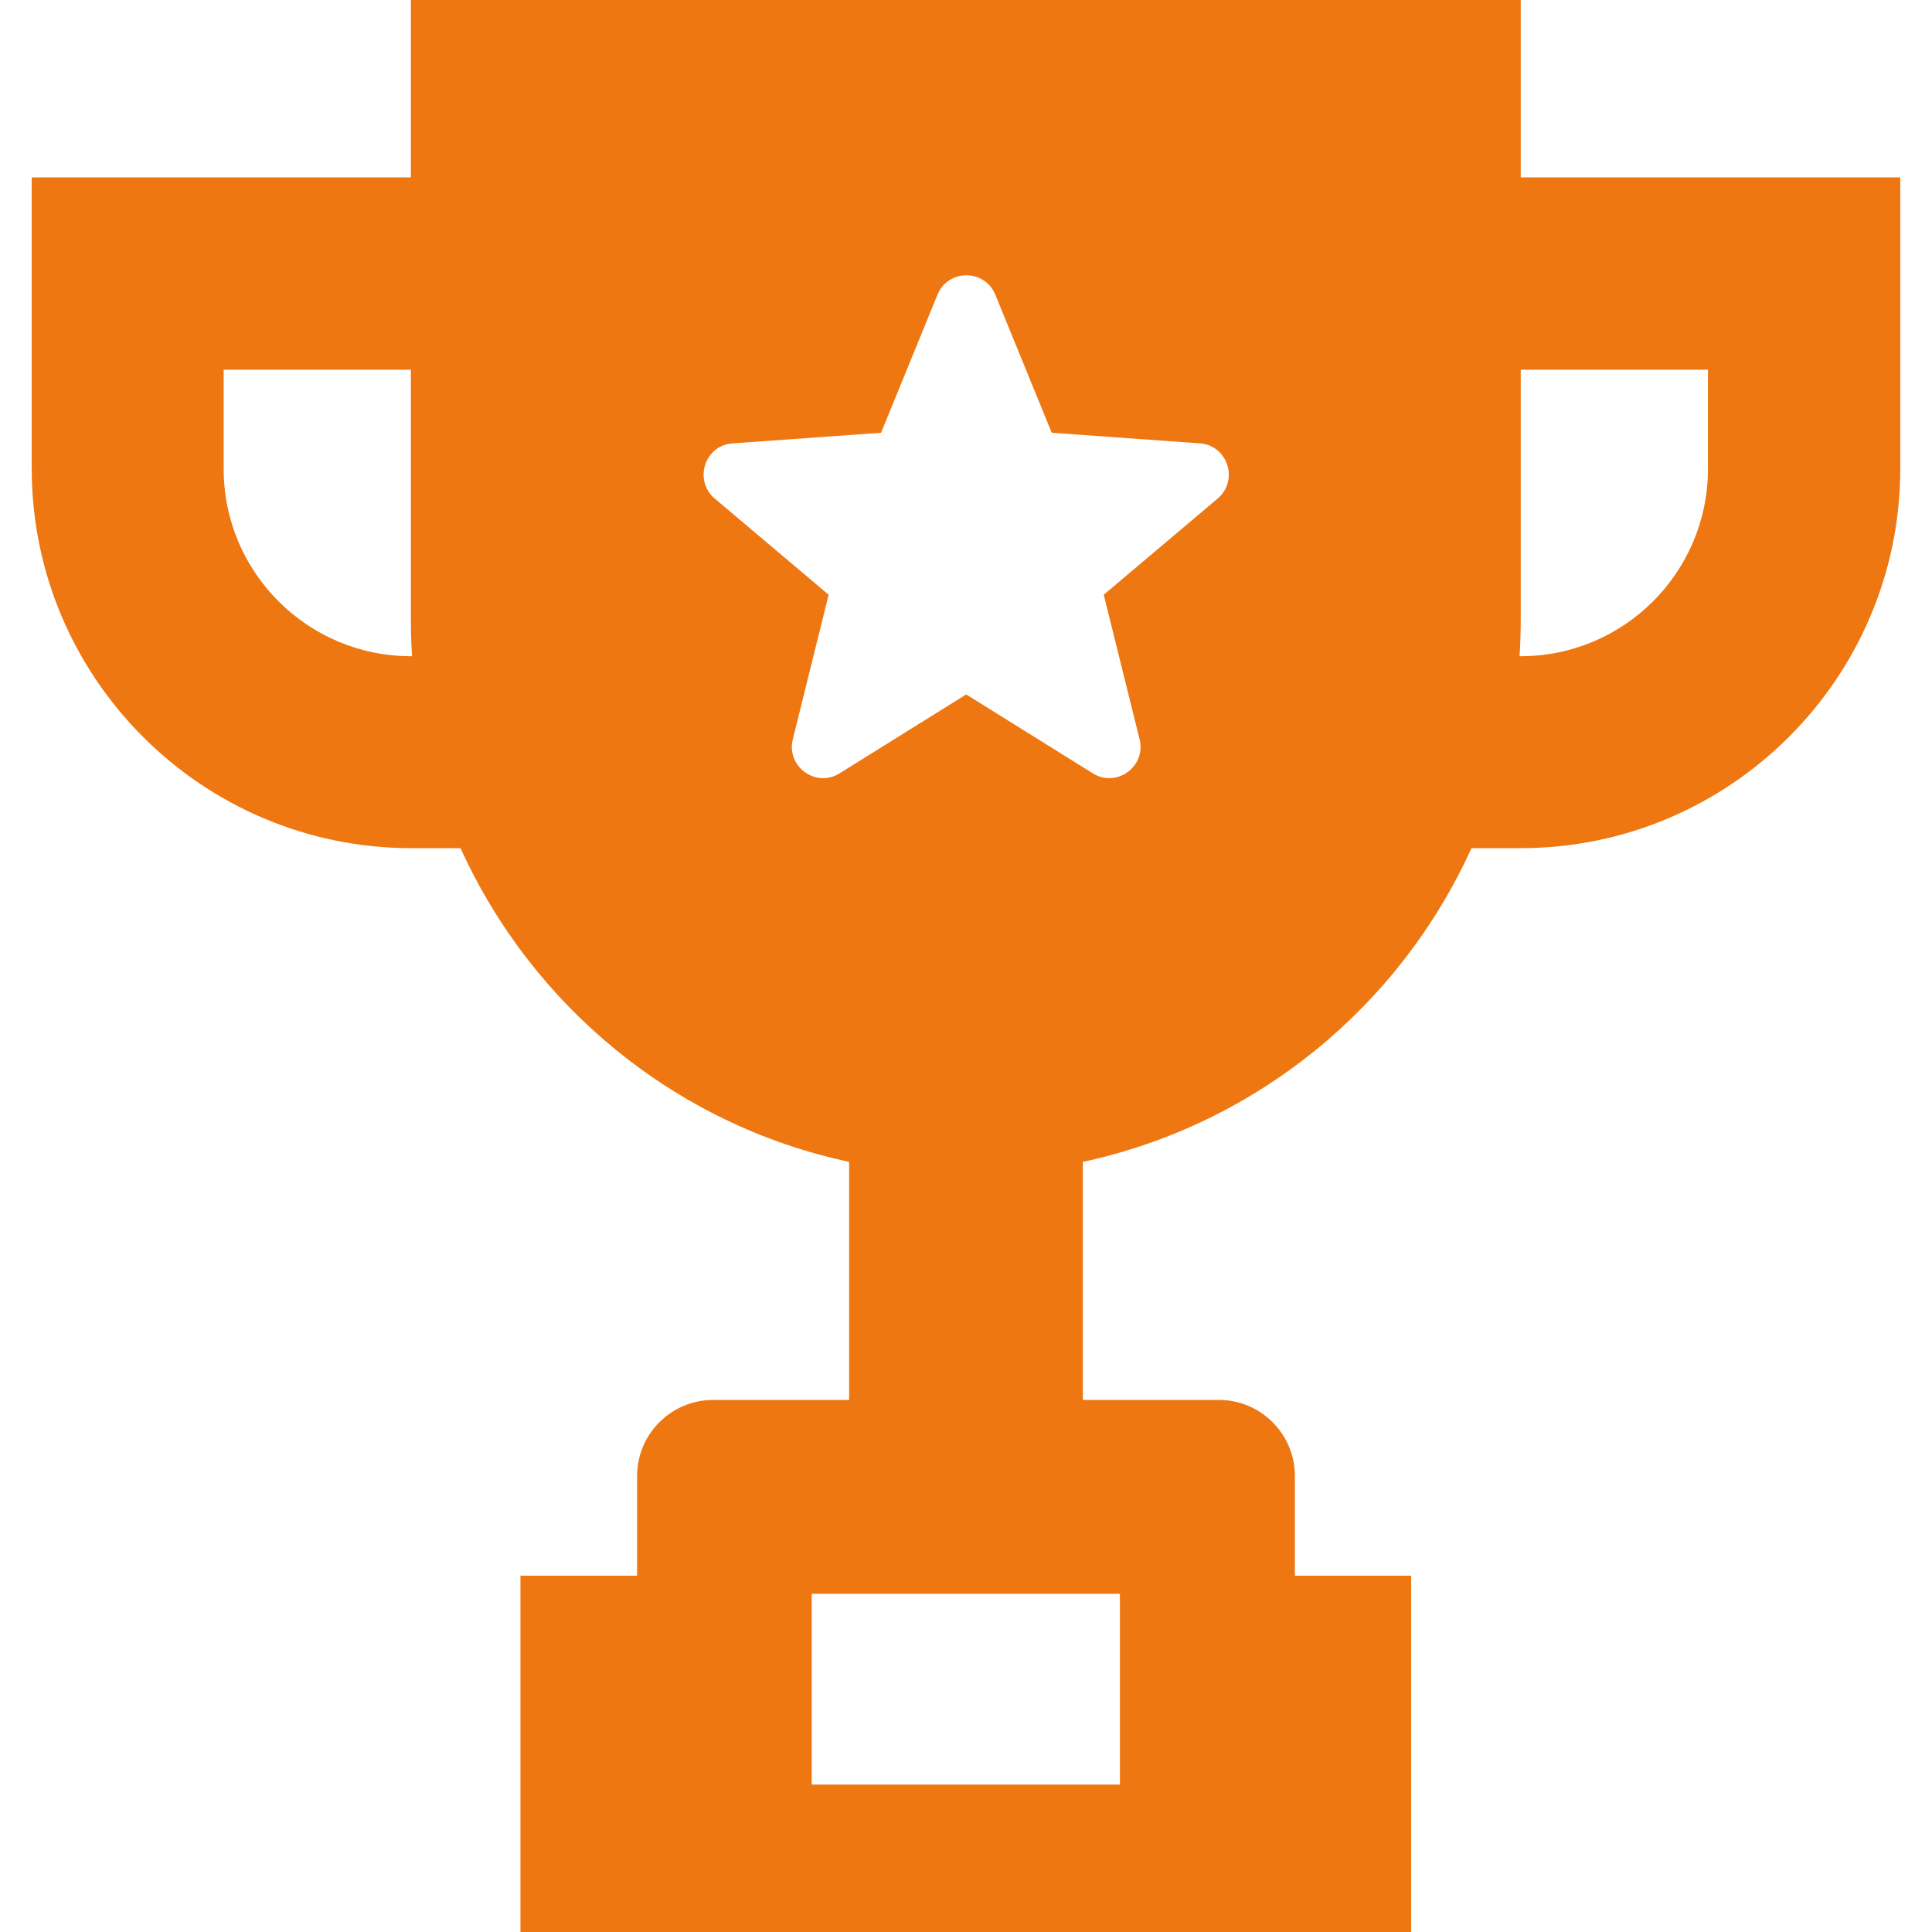 <?xml version="1.0" encoding="iso-8859-1"?>
<!-- Generator: Adobe Illustrator 19.0.0, SVG Export Plug-In . SVG Version: 6.00 Build 0)  -->
<svg fill="#E71" version="1.1" id="Capa_1" xmlns="http://www.w3.org/2000/svg" xmlns:xlink="http://www.w3.org/1999/xlink" x="0px" y="0px"
	 viewBox="0 0 490.2 490.2" style="enable-background:new 0 0 490.2 490.2;" xml:space="preserve">
<g>
	<path d="M385.85,0h-281.6v45H8.05v73.9c0,53.1,43.2,96.3,96.3,96.3h12.5c18.2,40.1,54.5,70.2,98.6,79.6v60.4h-34.5
		c-10.6,0-19.3,8.6-19.3,19.3v25.3h-29.6v90.4h226v-90.4h-29.5v-25.3c0-10.6-8.6-19.3-19.3-19.3h-34.5v-60.4
		c44.1-9.5,80.4-39.5,98.6-79.6h12.5c53.1,0,96.3-43.2,96.3-96.3V45h-96.3L385.85,0L385.85,0z M104.25,166.5
		c-26.2,0-47.5-21.3-47.5-47.5V93.8h47.5v63.5c0,3.1,0.1,6.2,0.3,9.2H104.25z M284.15,404.4v48.4h-78.2v-48.4H284.15z M308.95,126.5
		l-28.9,24.4l9.1,36.7c1.7,6.9-5.9,12.4-11.9,8.6l-32.1-20l-32.1,20c-6,3.8-13.6-1.7-11.9-8.6l9.1-36.7l-28.9-24.4
		c-5.4-4.6-2.6-13.5,4.5-14l37.7-2.7l14.3-35c2.7-6.6,12-6.6,14.7,0l14.3,35l37.7,2.7C311.55,113.1,314.35,121.9,308.95,126.5z
		 M433.35,93.8V119c0,26.2-21.3,47.5-47.5,47.5h-0.3c0.2-3,0.3-6.1,0.3-9.2V93.8H433.35z"/>
</g>
<g>
</g>
<g>
</g>
<g>
</g>
<g>
</g>
<g>
</g>
<g>
</g>
<g>
</g>
<g>
</g>
<g>
</g>
<g>
</g>
<g>
</g>
<g>
</g>
<g>
</g>
<g>
</g>
<g>
</g>
</svg>
